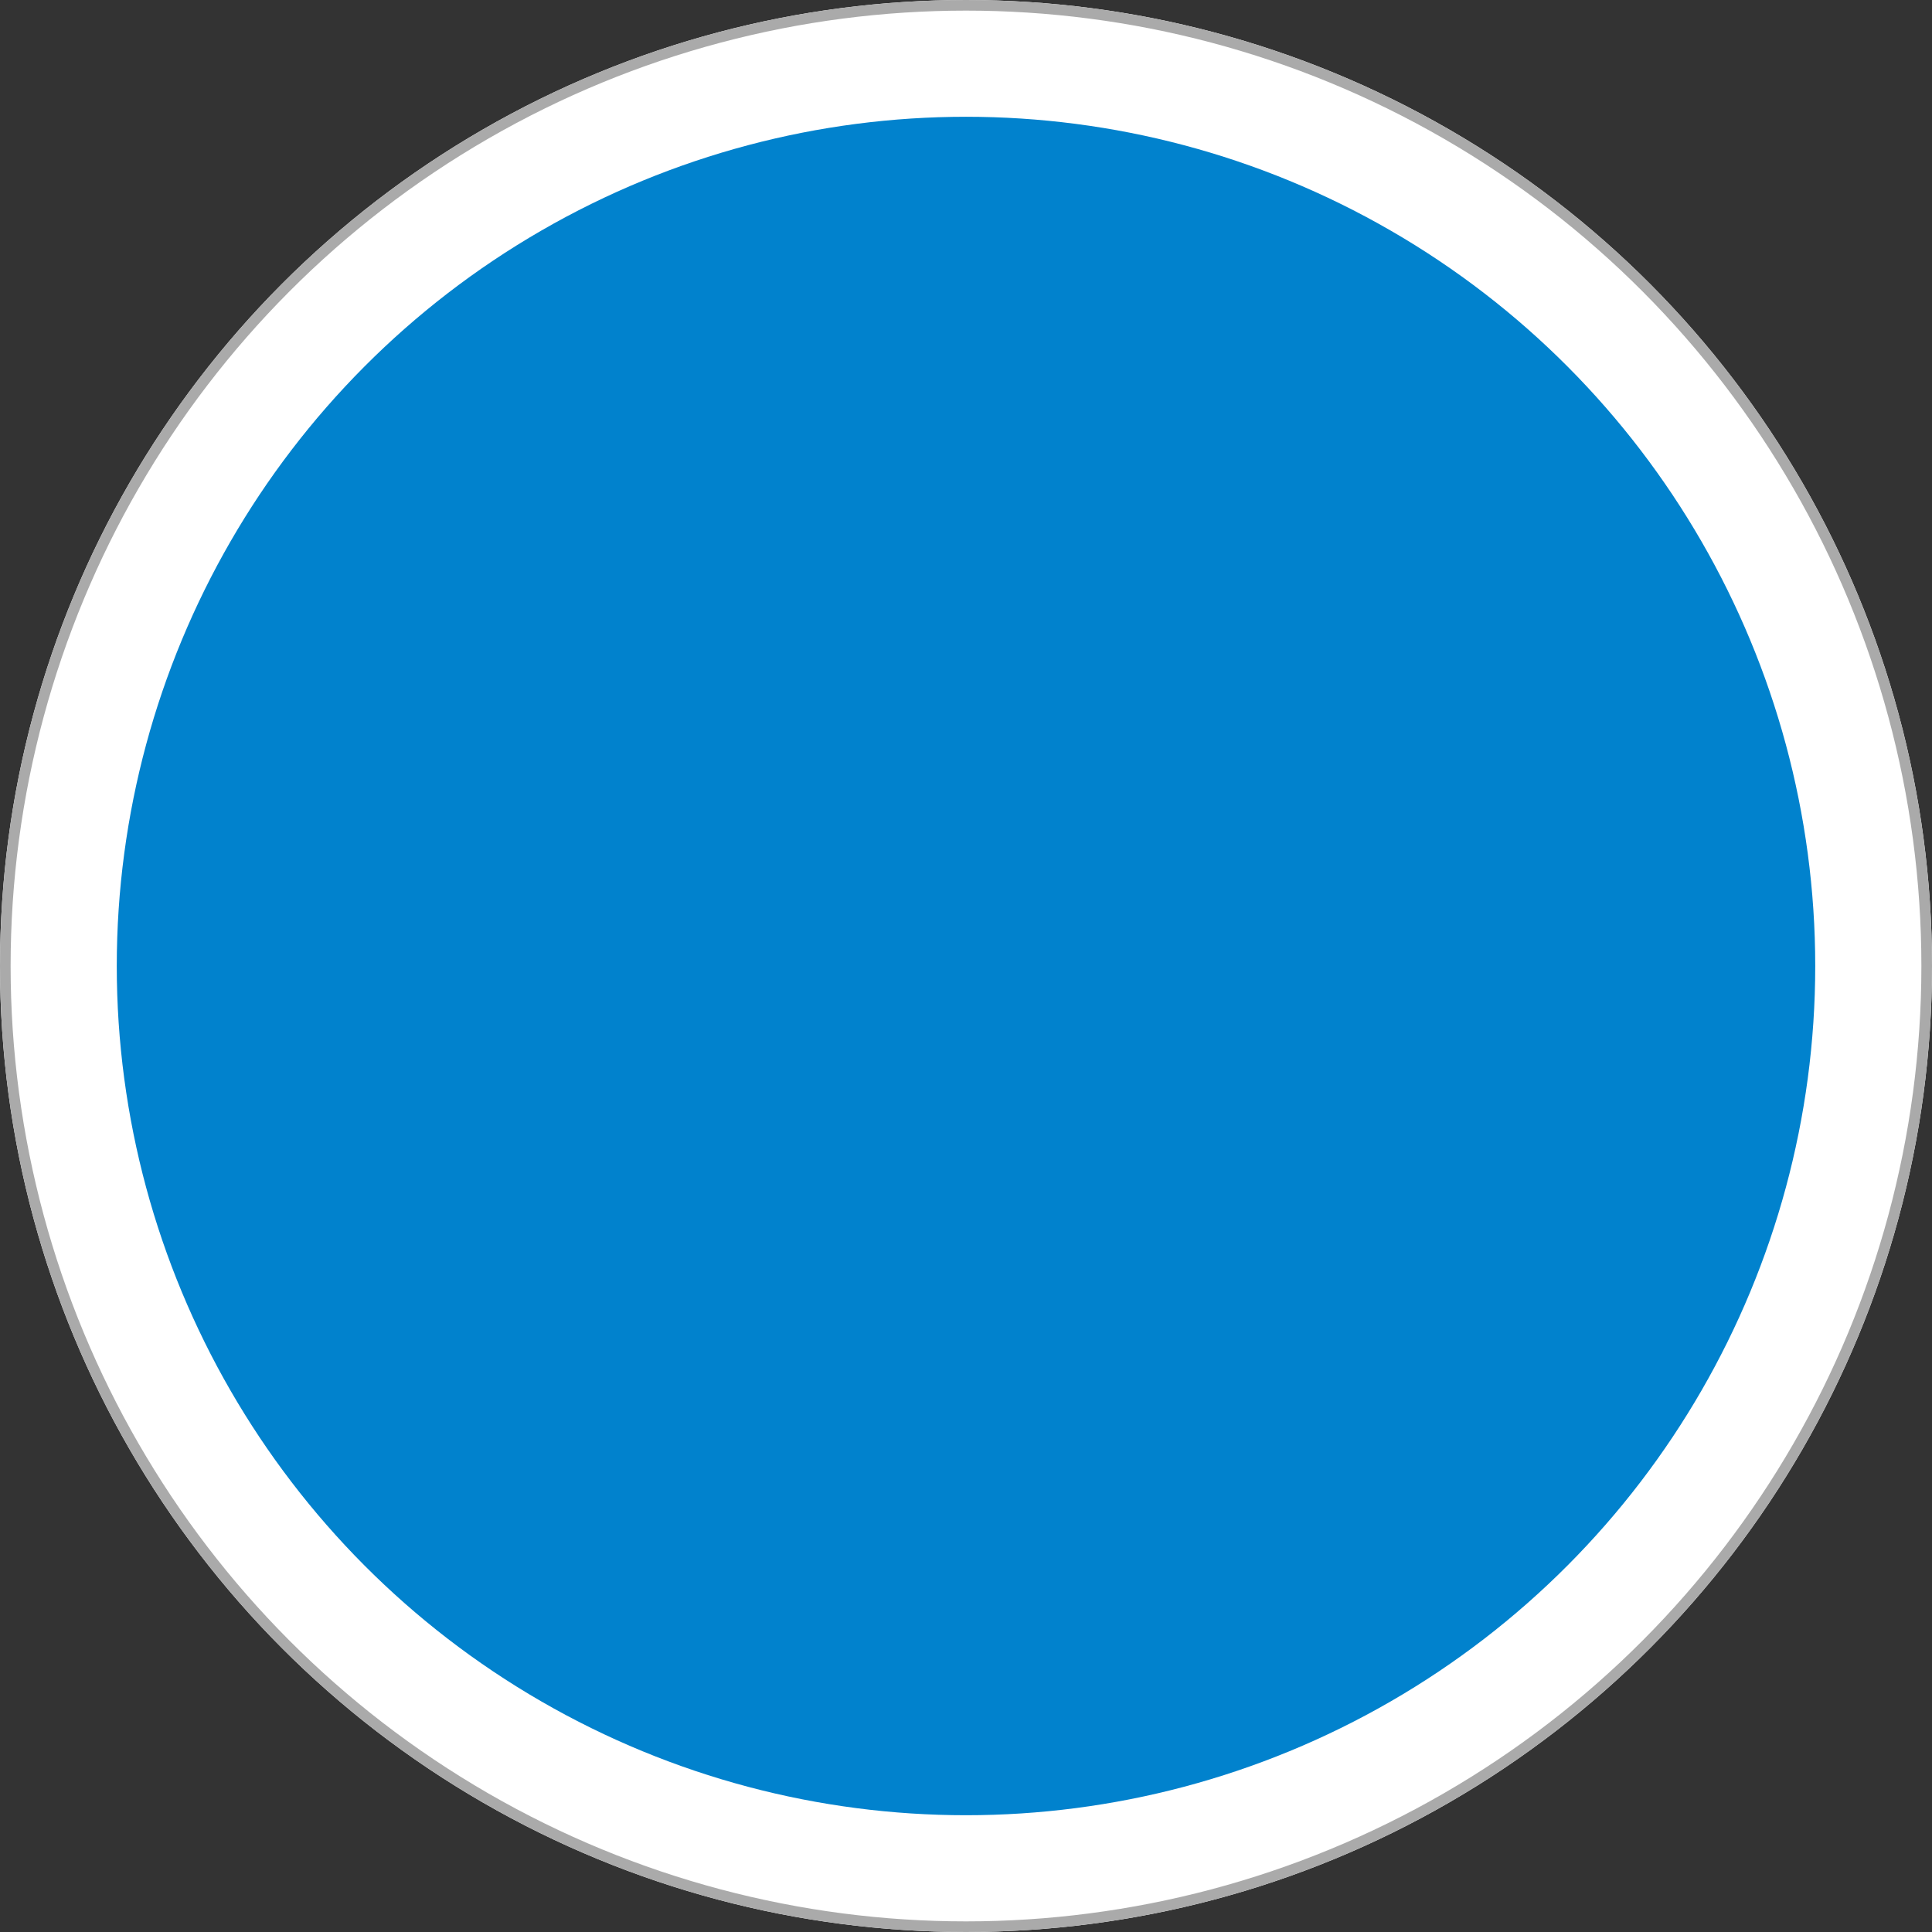 <svg xmlns="http://www.w3.org/2000/svg" width="182" height="182" viewBox="0 0 182 182"><rect x="0" y="0" width="182" height="182" fill="#333333" stroke="none"/><defs><style>.a{fill:#fff;stroke:#aaa;}.b{fill:#0182cd;}.c{stroke:none;}.d{fill:none;}</style></defs><g transform="translate(-767 -1431)"><g class="a" transform="translate(767 1431)"><circle class="c" cx="91" cy="91" r="91"/><circle class="d" cx="91" cy="91" r="90.5"/></g><circle class="b" cx="80" cy="80" r="80" transform="translate(778 1442)"/></g></svg>